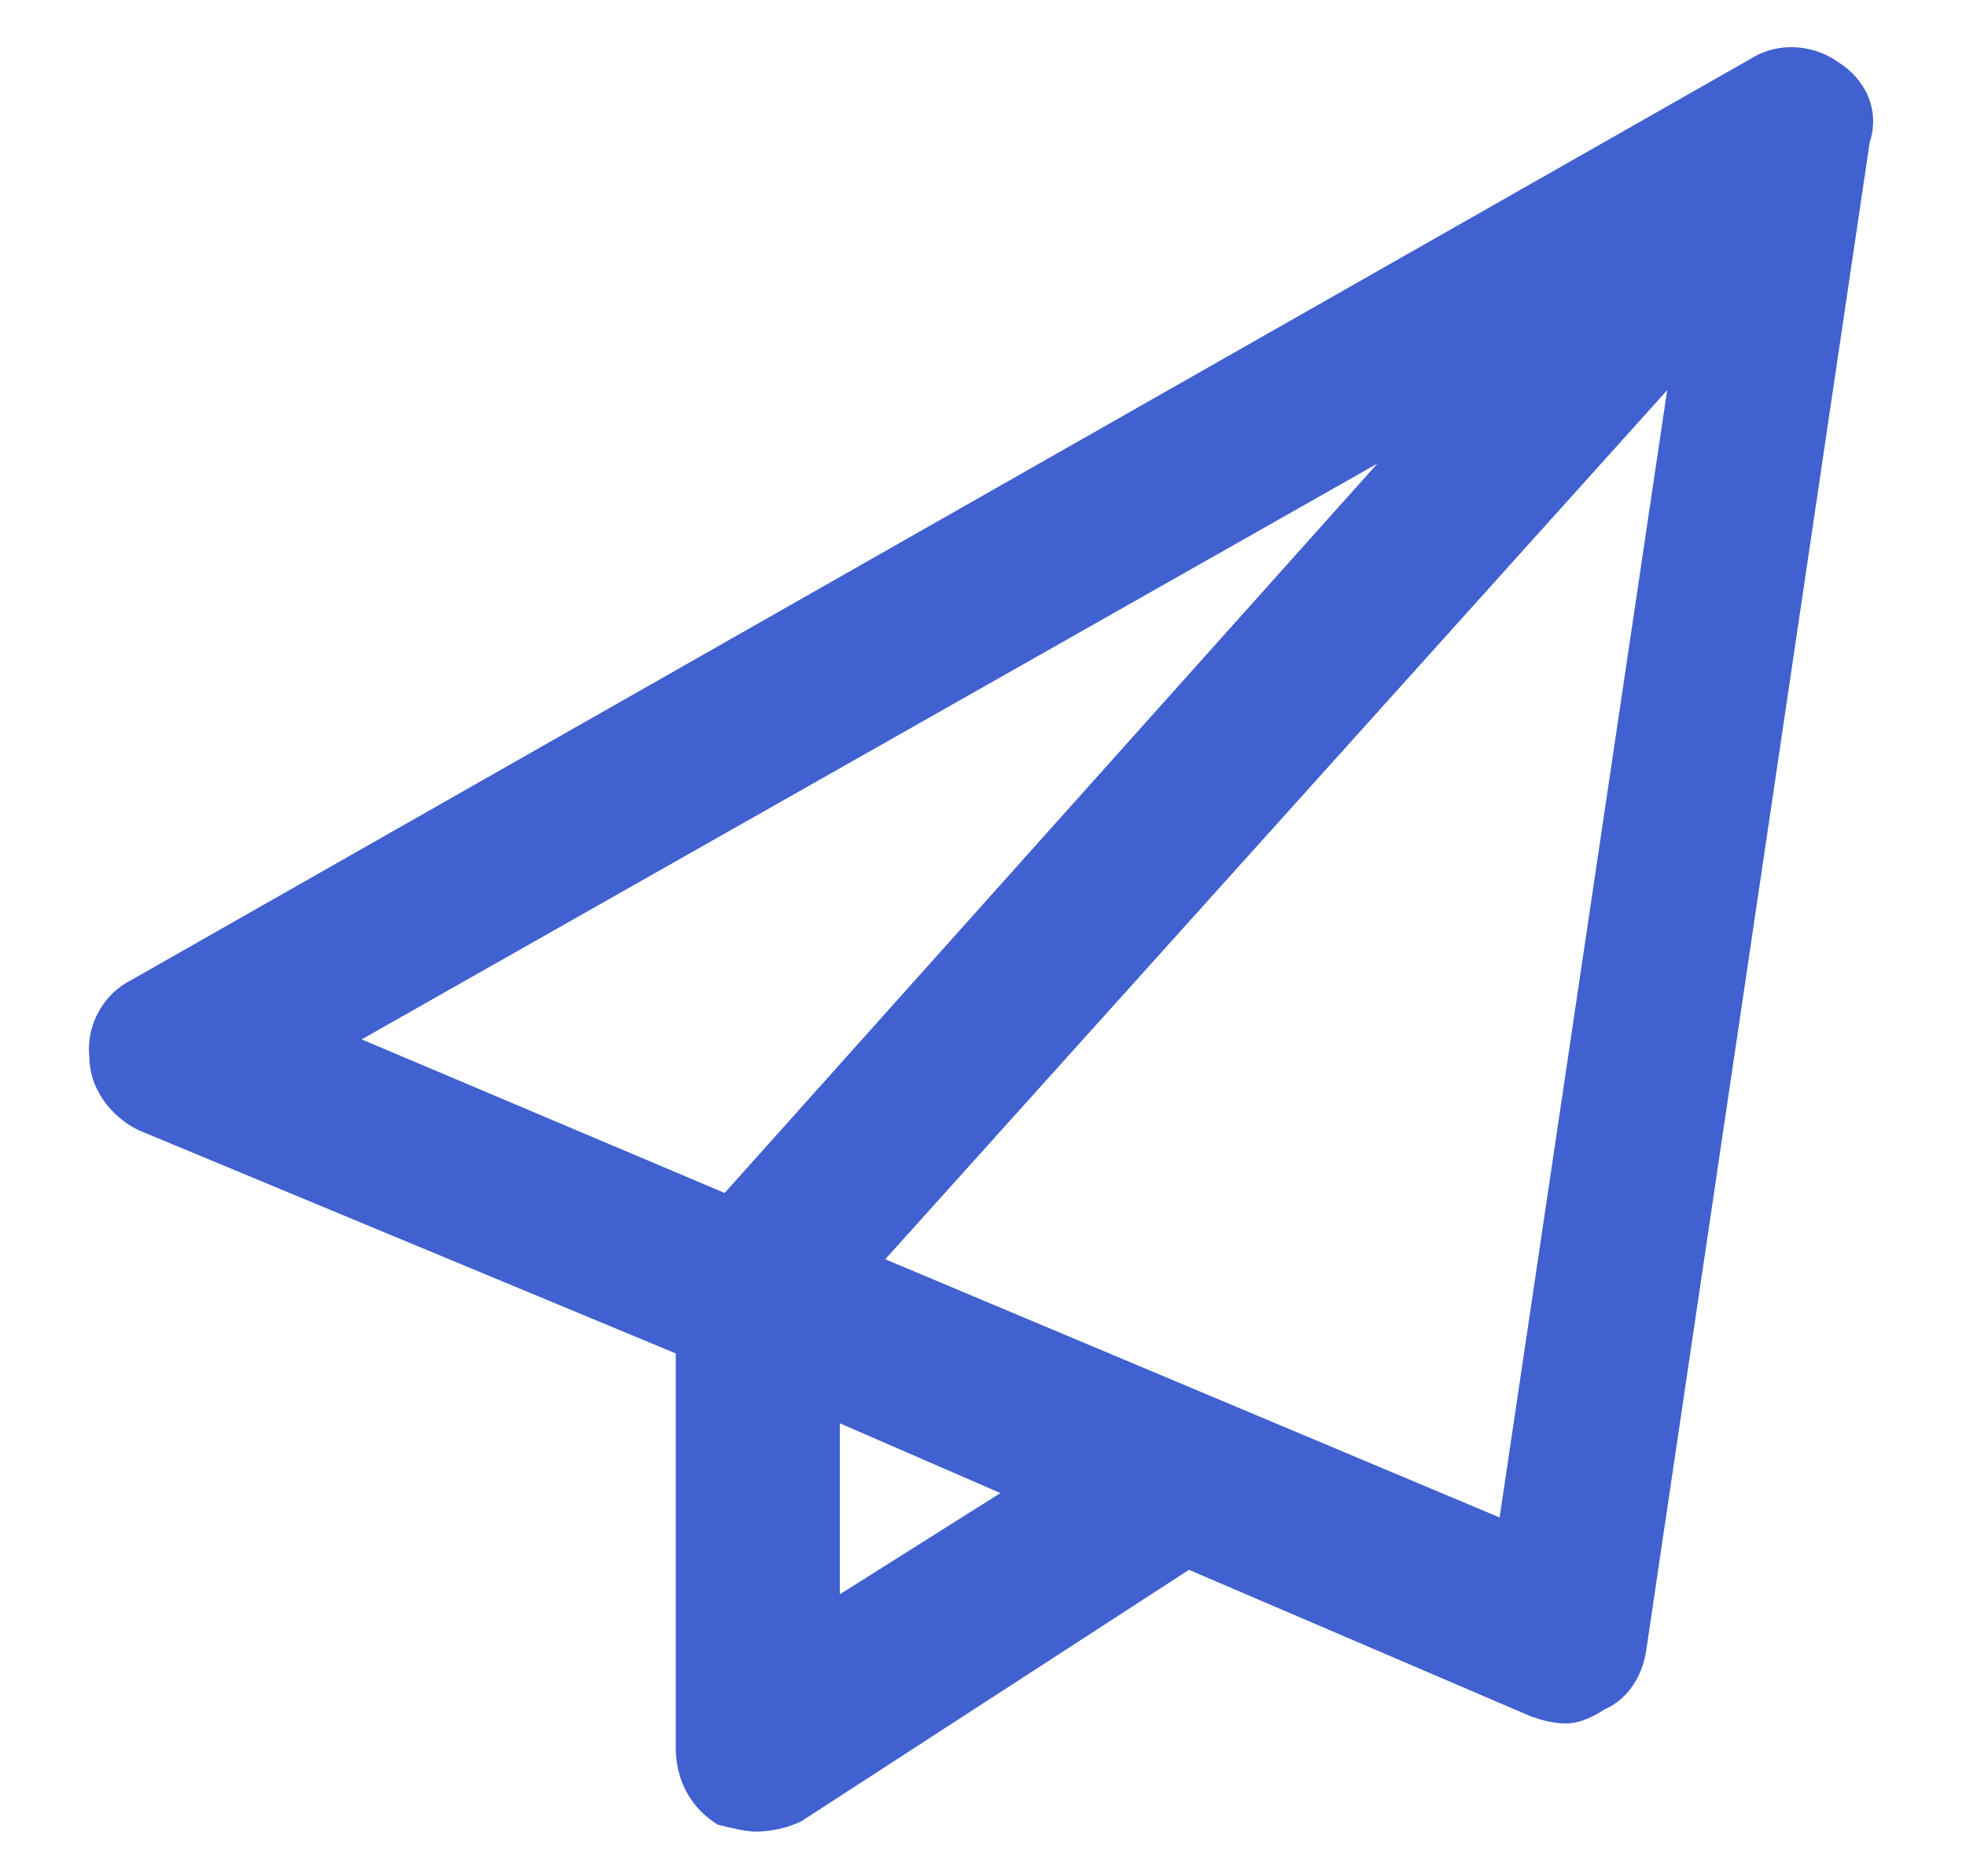 <svg width="22" height="21" viewBox="0 0 22 21" fill="none" xmlns="http://www.w3.org/2000/svg">
<path d="M20.57 0.695C20.883 0.891 21.039 1.242 20.922 1.594L18.422 18.469C18.383 18.742 18.227 19.016 17.953 19.133C17.836 19.211 17.68 19.289 17.523 19.289C17.367 19.289 17.25 19.25 17.133 19.211L13.305 17.57L8.969 20.383C8.812 20.461 8.617 20.5 8.461 20.5C8.344 20.5 8.188 20.461 8.031 20.422C7.719 20.227 7.562 19.914 7.562 19.562V15.148L1.547 12.648C1.234 12.492 1 12.18 1 11.828C0.961 11.477 1.156 11.125 1.469 10.969L19.594 0.656C19.906 0.461 20.297 0.5 20.57 0.695ZM15.414 5.188L4.047 11.633L8.109 13.352L15.414 5.188ZM9.398 17.844L11.195 16.711L9.398 15.93V17.844ZM16.781 16.984L18.656 4.367L9.906 14.094L16.781 16.984Z" fill="#4061CF"/>
</svg>
